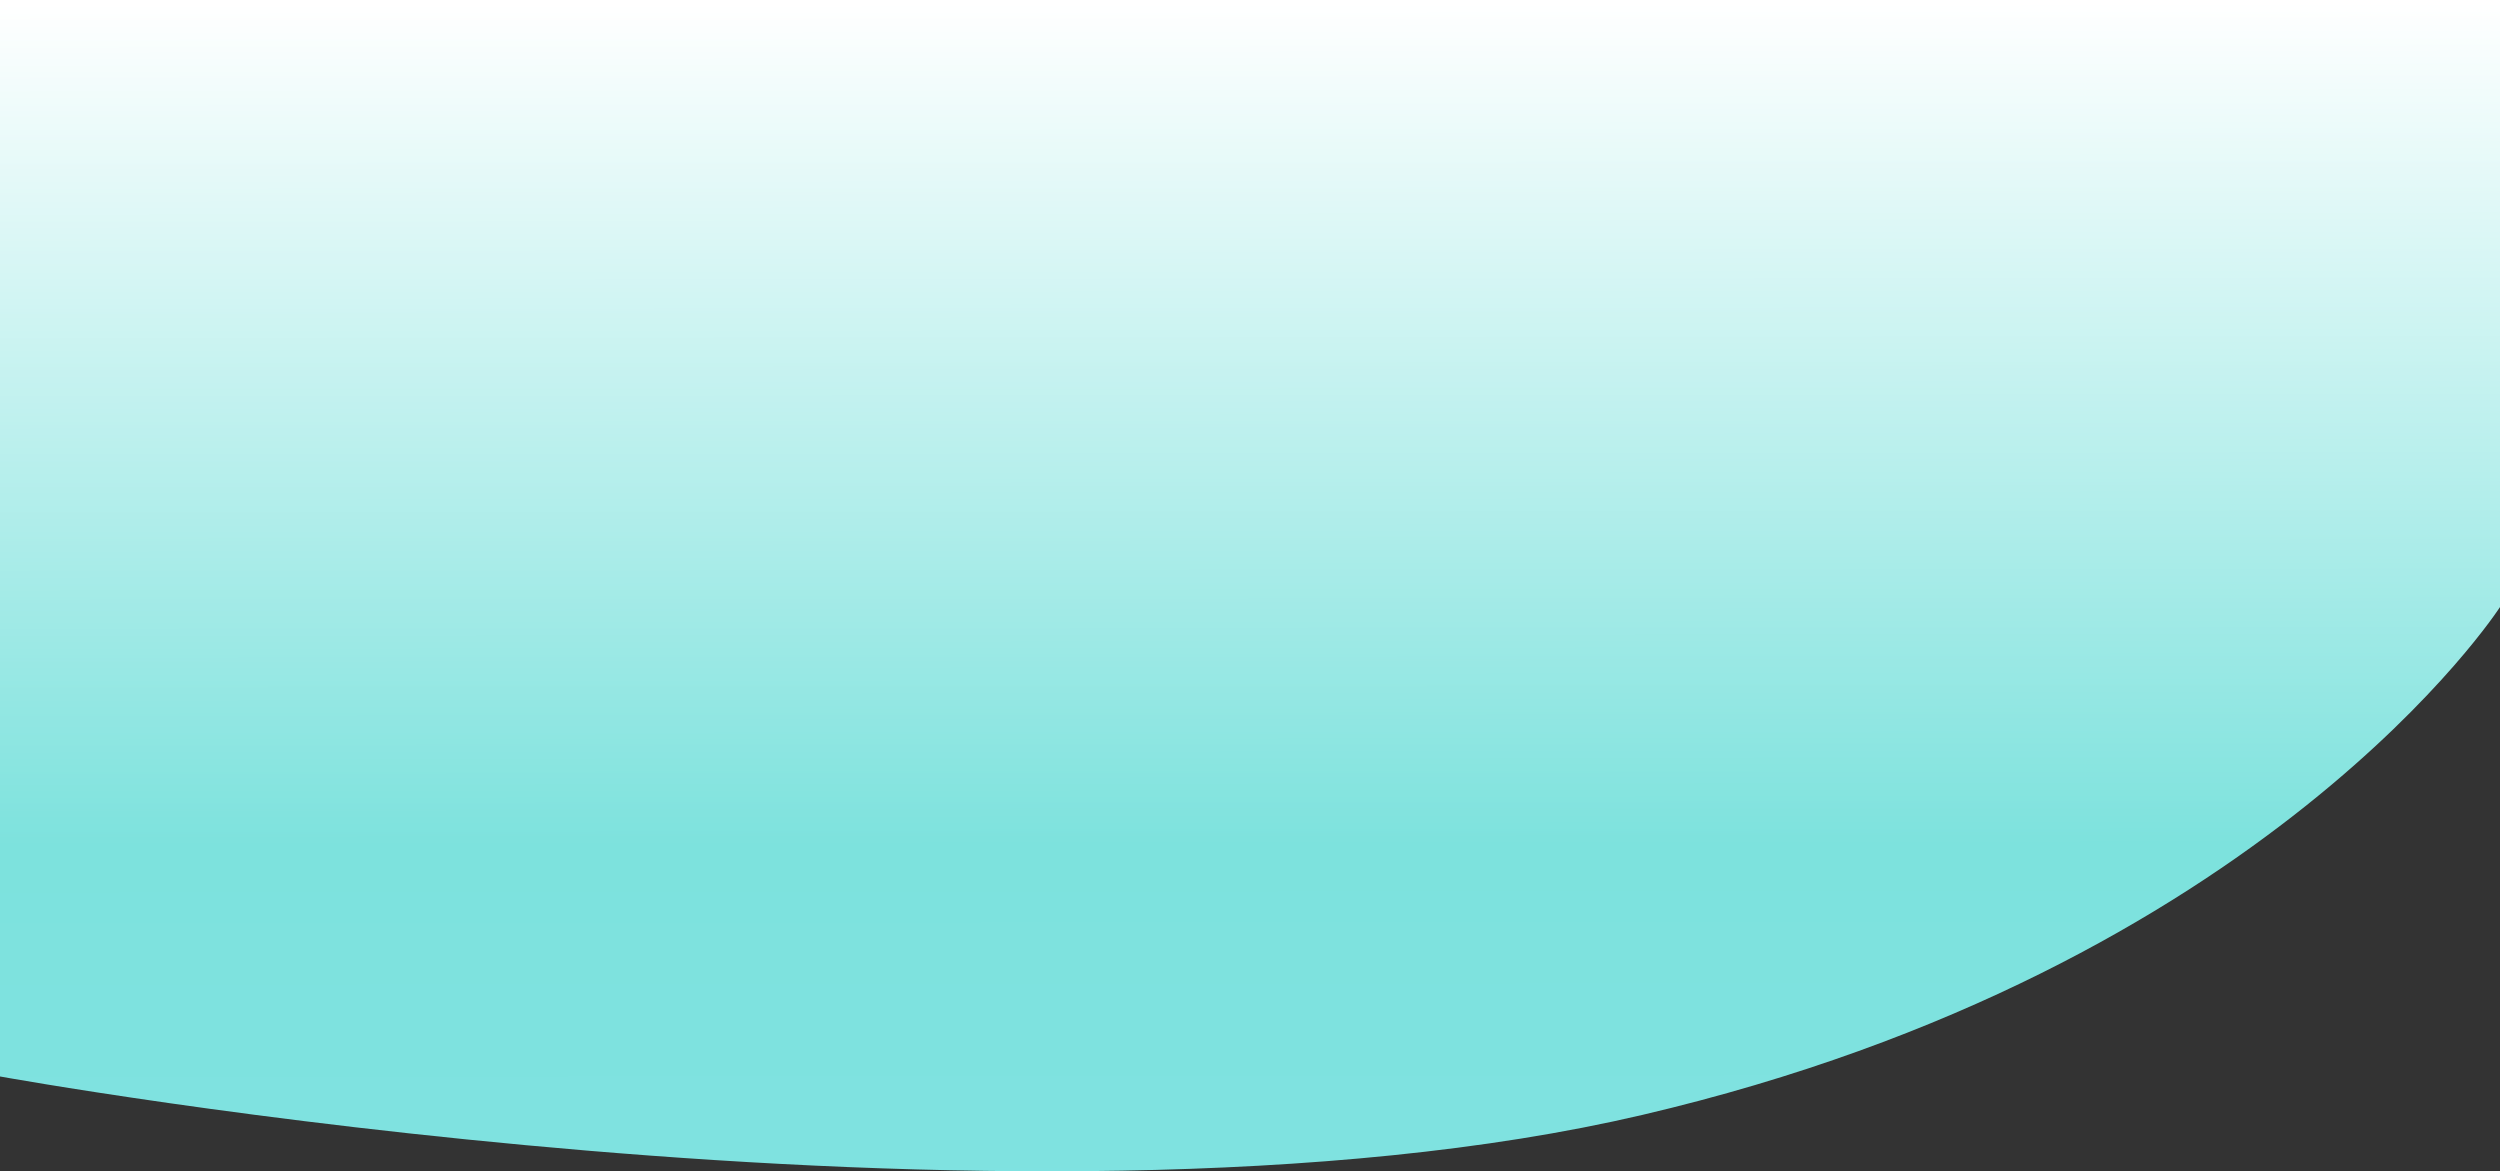 <svg xmlns="http://www.w3.org/2000/svg" xmlns:xlink="http://www.w3.org/1999/xlink" width="1920" height="899.569" viewBox="0 0 1920 899.569">
  <rect x="0" y="0" width="1920" height="899.569" fill="#333333" stroke="none"/>
  <defs>
    <linearGradient id="linear-gradient" x1="0.548" y1="-0.346" x2="0.551" y2="1.174" gradientUnits="objectBoundingBox">
      <stop offset="0" stop-color="#fff"/>
      <stop offset="0.228" stop-color="#fff"/>
      <stop offset="0.727" stop-color="#7de2dd"/>
      <stop offset="1" stop-color="#80e2e2"/>
    </linearGradient>
  </defs>
  <path id="background-gradient" d="M0,0H1920V466.2s-178.718,277.639-658.718,390.06S0,826.725,0,826.725Z" fill="url(#linear-gradient)"/>
</svg>
